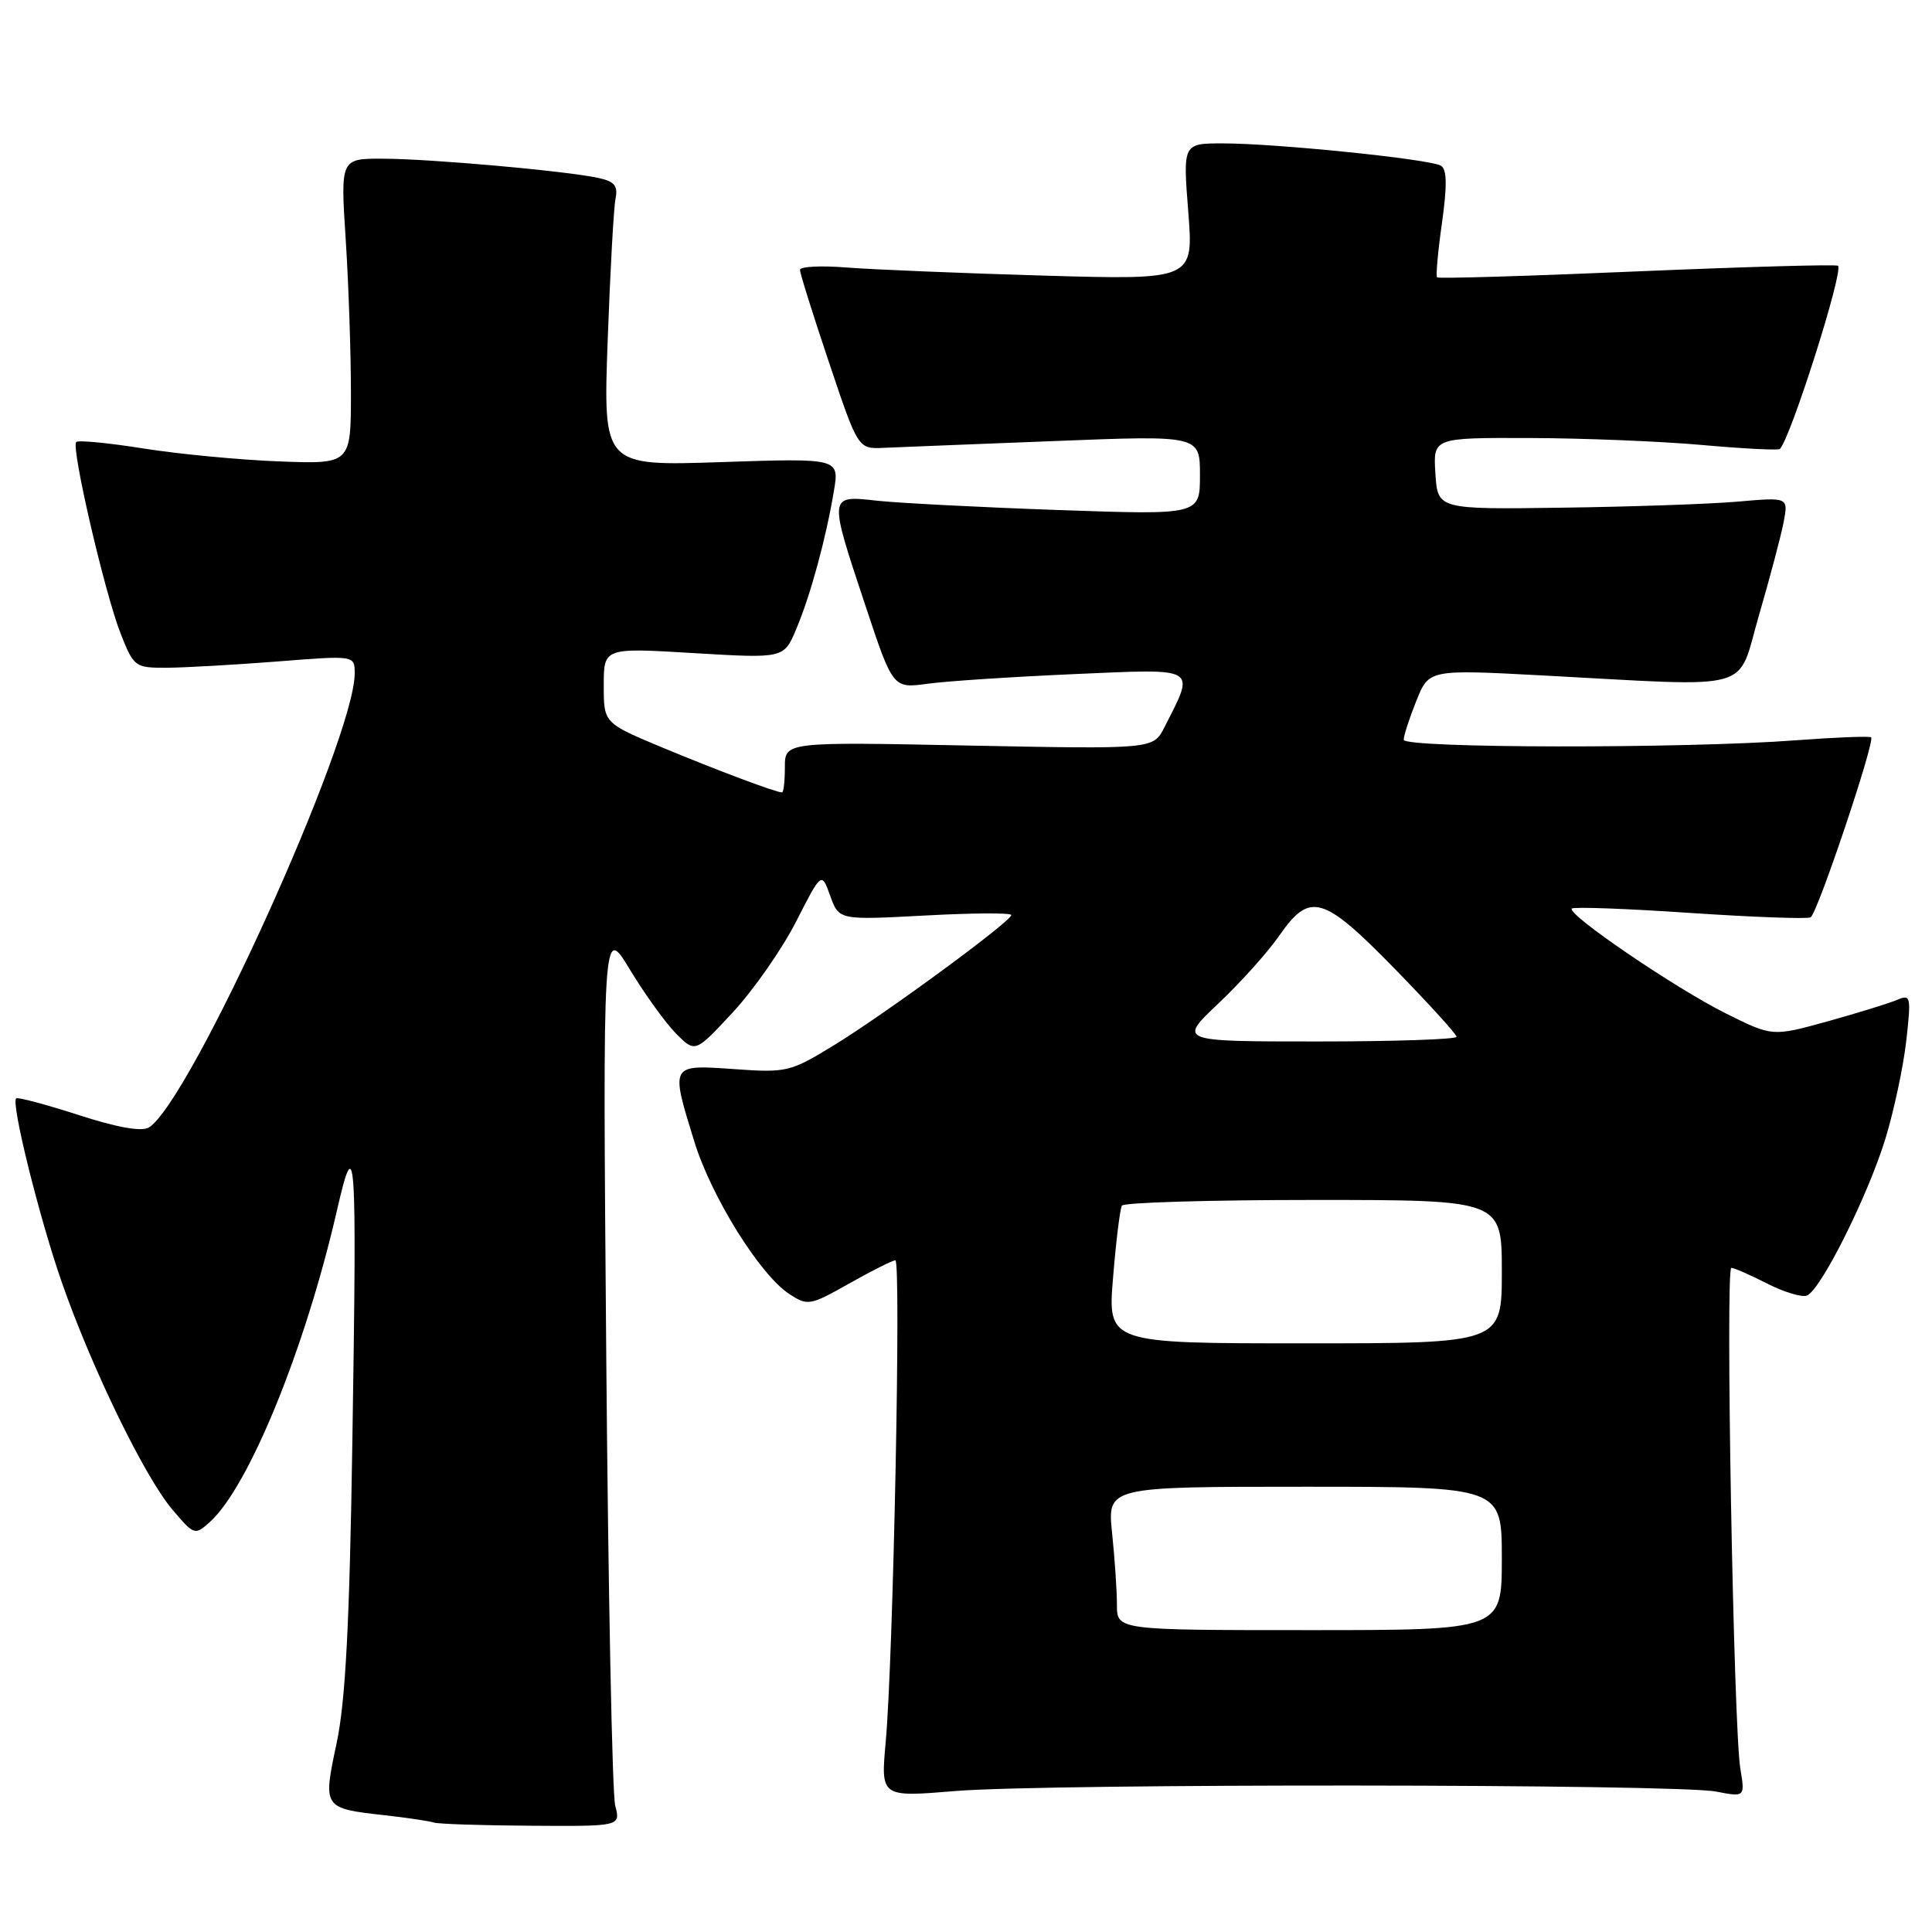<?xml version="1.0" encoding="UTF-8" standalone="no"?>
<!DOCTYPE svg PUBLIC "-//W3C//DTD SVG 1.1//EN" "http://www.w3.org/Graphics/SVG/1.1/DTD/svg11.dtd" >
<svg xmlns="http://www.w3.org/2000/svg" xmlns:xlink="http://www.w3.org/1999/xlink" version="1.1" viewBox="0 0 256 256">
 <g >
 <path fill="currentColor"
d=" M 81.52 239.25 C 81.12 237.74 80.59 210.85 80.33 179.50 C 79.86 122.50 79.86 122.50 83.48 128.50 C 85.48 131.80 88.24 135.62 89.62 137.00 C 92.13 139.50 92.13 139.50 97.11 134.13 C 99.85 131.17 103.62 125.77 105.48 122.13 C 108.86 115.50 108.86 115.50 110.01 118.71 C 111.17 121.92 111.17 121.92 122.58 121.31 C 128.86 120.97 134.00 120.94 134.00 121.25 C 134.00 122.08 117.21 134.41 110.44 138.54 C 104.72 142.04 104.23 142.16 97.25 141.66 C 88.77 141.07 88.82 140.97 92.01 151.29 C 94.26 158.58 100.70 168.92 104.57 171.45 C 107.02 173.06 107.32 173.01 112.54 170.06 C 115.53 168.38 118.27 167.00 118.64 167.00 C 119.42 167.00 118.36 219.86 117.36 230.82 C 116.70 238.14 116.70 238.14 126.60 237.32 C 138.79 236.31 222.03 236.37 227.37 237.39 C 231.23 238.13 231.23 238.13 230.60 234.32 C 229.70 228.86 228.61 168.00 229.41 168.00 C 229.78 168.00 231.91 168.93 234.14 170.07 C 236.37 171.21 238.75 171.93 239.42 171.67 C 241.25 170.97 247.51 158.45 249.84 150.84 C 250.96 147.17 252.20 141.36 252.59 137.92 C 253.25 132.04 253.18 131.72 251.40 132.48 C 250.35 132.93 246.20 134.21 242.18 135.33 C 234.85 137.36 234.85 137.36 228.68 134.28 C 222.00 130.96 207.55 121.11 208.28 120.39 C 208.52 120.14 215.58 120.40 223.97 120.97 C 232.35 121.53 239.53 121.79 239.92 121.55 C 240.84 120.98 248.51 98.14 247.93 97.70 C 247.69 97.52 243.22 97.70 238.00 98.09 C 223.26 99.21 186.00 99.16 186.00 98.02 C 186.00 97.48 186.75 95.16 187.67 92.87 C 189.34 88.70 189.34 88.70 204.42 89.50 C 232.99 91.02 230.07 91.83 233.08 81.50 C 234.52 76.55 235.99 71.01 236.34 69.19 C 236.97 65.88 236.97 65.88 230.24 66.47 C 226.53 66.79 216.07 67.15 207.00 67.27 C 190.50 67.50 190.50 67.50 190.20 62.75 C 189.89 58.00 189.89 58.00 202.70 58.04 C 209.74 58.06 220.00 58.47 225.49 58.96 C 230.98 59.45 235.64 59.69 235.84 59.49 C 237.27 58.07 244.29 35.96 243.55 35.22 C 243.34 35.01 231.38 35.35 216.96 35.96 C 202.55 36.58 190.60 36.94 190.42 36.75 C 190.24 36.57 190.53 33.32 191.07 29.53 C 191.76 24.61 191.73 22.45 190.94 21.96 C 189.53 21.09 169.11 19.00 162.06 19.00 C 156.74 19.00 156.74 19.00 157.45 28.04 C 158.16 37.09 158.16 37.09 138.33 36.52 C 127.42 36.20 115.69 35.72 112.25 35.45 C 108.81 35.17 106.00 35.31 106.00 35.76 C 106.00 36.20 107.73 41.73 109.85 48.03 C 113.70 59.50 113.70 59.50 117.10 59.34 C 118.97 59.26 129.16 58.85 139.75 58.44 C 159.00 57.68 159.00 57.68 159.00 62.96 C 159.00 68.24 159.00 68.24 140.25 67.58 C 129.94 67.22 119.14 66.66 116.25 66.35 C 109.75 65.63 109.77 65.49 114.66 80.21 C 118.32 91.23 118.32 91.23 122.91 90.60 C 125.43 90.25 134.19 89.68 142.37 89.32 C 158.94 88.60 158.40 88.28 154.28 96.39 C 152.81 99.27 152.81 99.27 128.40 98.79 C 104.00 98.30 104.00 98.30 104.00 101.65 C 104.00 103.49 103.83 105.00 103.63 105.00 C 102.82 105.00 95.12 102.11 87.74 99.04 C 80.00 95.81 80.00 95.81 80.00 90.82 C 80.00 85.82 80.00 85.82 91.93 86.54 C 103.87 87.25 103.87 87.25 105.50 83.37 C 107.39 78.90 109.43 71.42 110.49 65.10 C 111.23 60.71 111.23 60.71 95.57 61.23 C 79.92 61.76 79.92 61.76 80.52 45.13 C 80.85 35.98 81.32 27.52 81.56 26.33 C 81.91 24.61 81.42 24.03 79.25 23.57 C 74.99 22.65 57.14 21.05 50.81 21.03 C 45.11 21.00 45.11 21.00 45.81 31.75 C 46.19 37.66 46.50 46.77 46.50 52.00 C 46.50 61.50 46.50 61.50 37.00 61.14 C 31.77 60.94 23.69 60.17 19.04 59.43 C 14.39 58.69 10.36 58.30 10.10 58.57 C 9.39 59.27 13.89 78.64 15.99 83.97 C 17.73 88.38 17.89 88.50 22.14 88.48 C 24.54 88.46 31.11 88.09 36.75 87.65 C 47.00 86.84 47.00 86.84 47.00 89.23 C 47.00 97.88 25.23 145.93 19.74 149.39 C 18.80 149.98 15.58 149.42 10.40 147.74 C 6.06 146.34 2.34 145.35 2.14 145.54 C 1.44 146.21 5.26 161.55 8.22 170.00 C 12.20 181.38 19.17 195.69 22.82 200.00 C 25.73 203.44 25.82 203.47 27.83 201.65 C 32.97 197.00 40.43 178.72 44.62 160.50 C 47.13 149.58 47.30 152.03 46.69 191.00 C 46.32 215.21 45.78 225.40 44.61 230.95 C 42.77 239.59 42.78 239.61 50.99 240.53 C 54.02 240.87 56.95 241.31 57.50 241.50 C 58.05 241.69 63.84 241.88 70.37 241.92 C 82.23 242.00 82.23 242.00 81.52 239.25 Z  M 148.00 212.65 C 148.00 210.80 147.71 206.53 147.36 203.15 C 146.72 197.00 146.72 197.00 172.86 197.00 C 199.00 197.00 199.00 197.00 199.00 206.50 C 199.00 216.00 199.00 216.00 173.50 216.00 C 148.00 216.00 148.00 216.00 148.00 212.65 Z  M 147.49 169.25 C 147.88 164.44 148.41 160.16 148.66 159.75 C 148.91 159.34 160.34 159.00 174.06 159.00 C 199.00 159.00 199.00 159.00 199.00 168.50 C 199.00 178.00 199.00 178.00 172.88 178.00 C 146.76 178.00 146.76 178.00 147.49 169.25 Z  M 161.46 132.95 C 164.39 130.18 168.03 126.13 169.53 123.95 C 173.57 118.13 175.31 118.64 184.82 128.38 C 189.32 132.99 193.00 137.04 193.00 137.38 C 193.00 137.72 184.70 138.00 174.56 138.00 C 156.12 138.00 156.12 138.00 161.46 132.95 Z "/>
</g>
</svg>